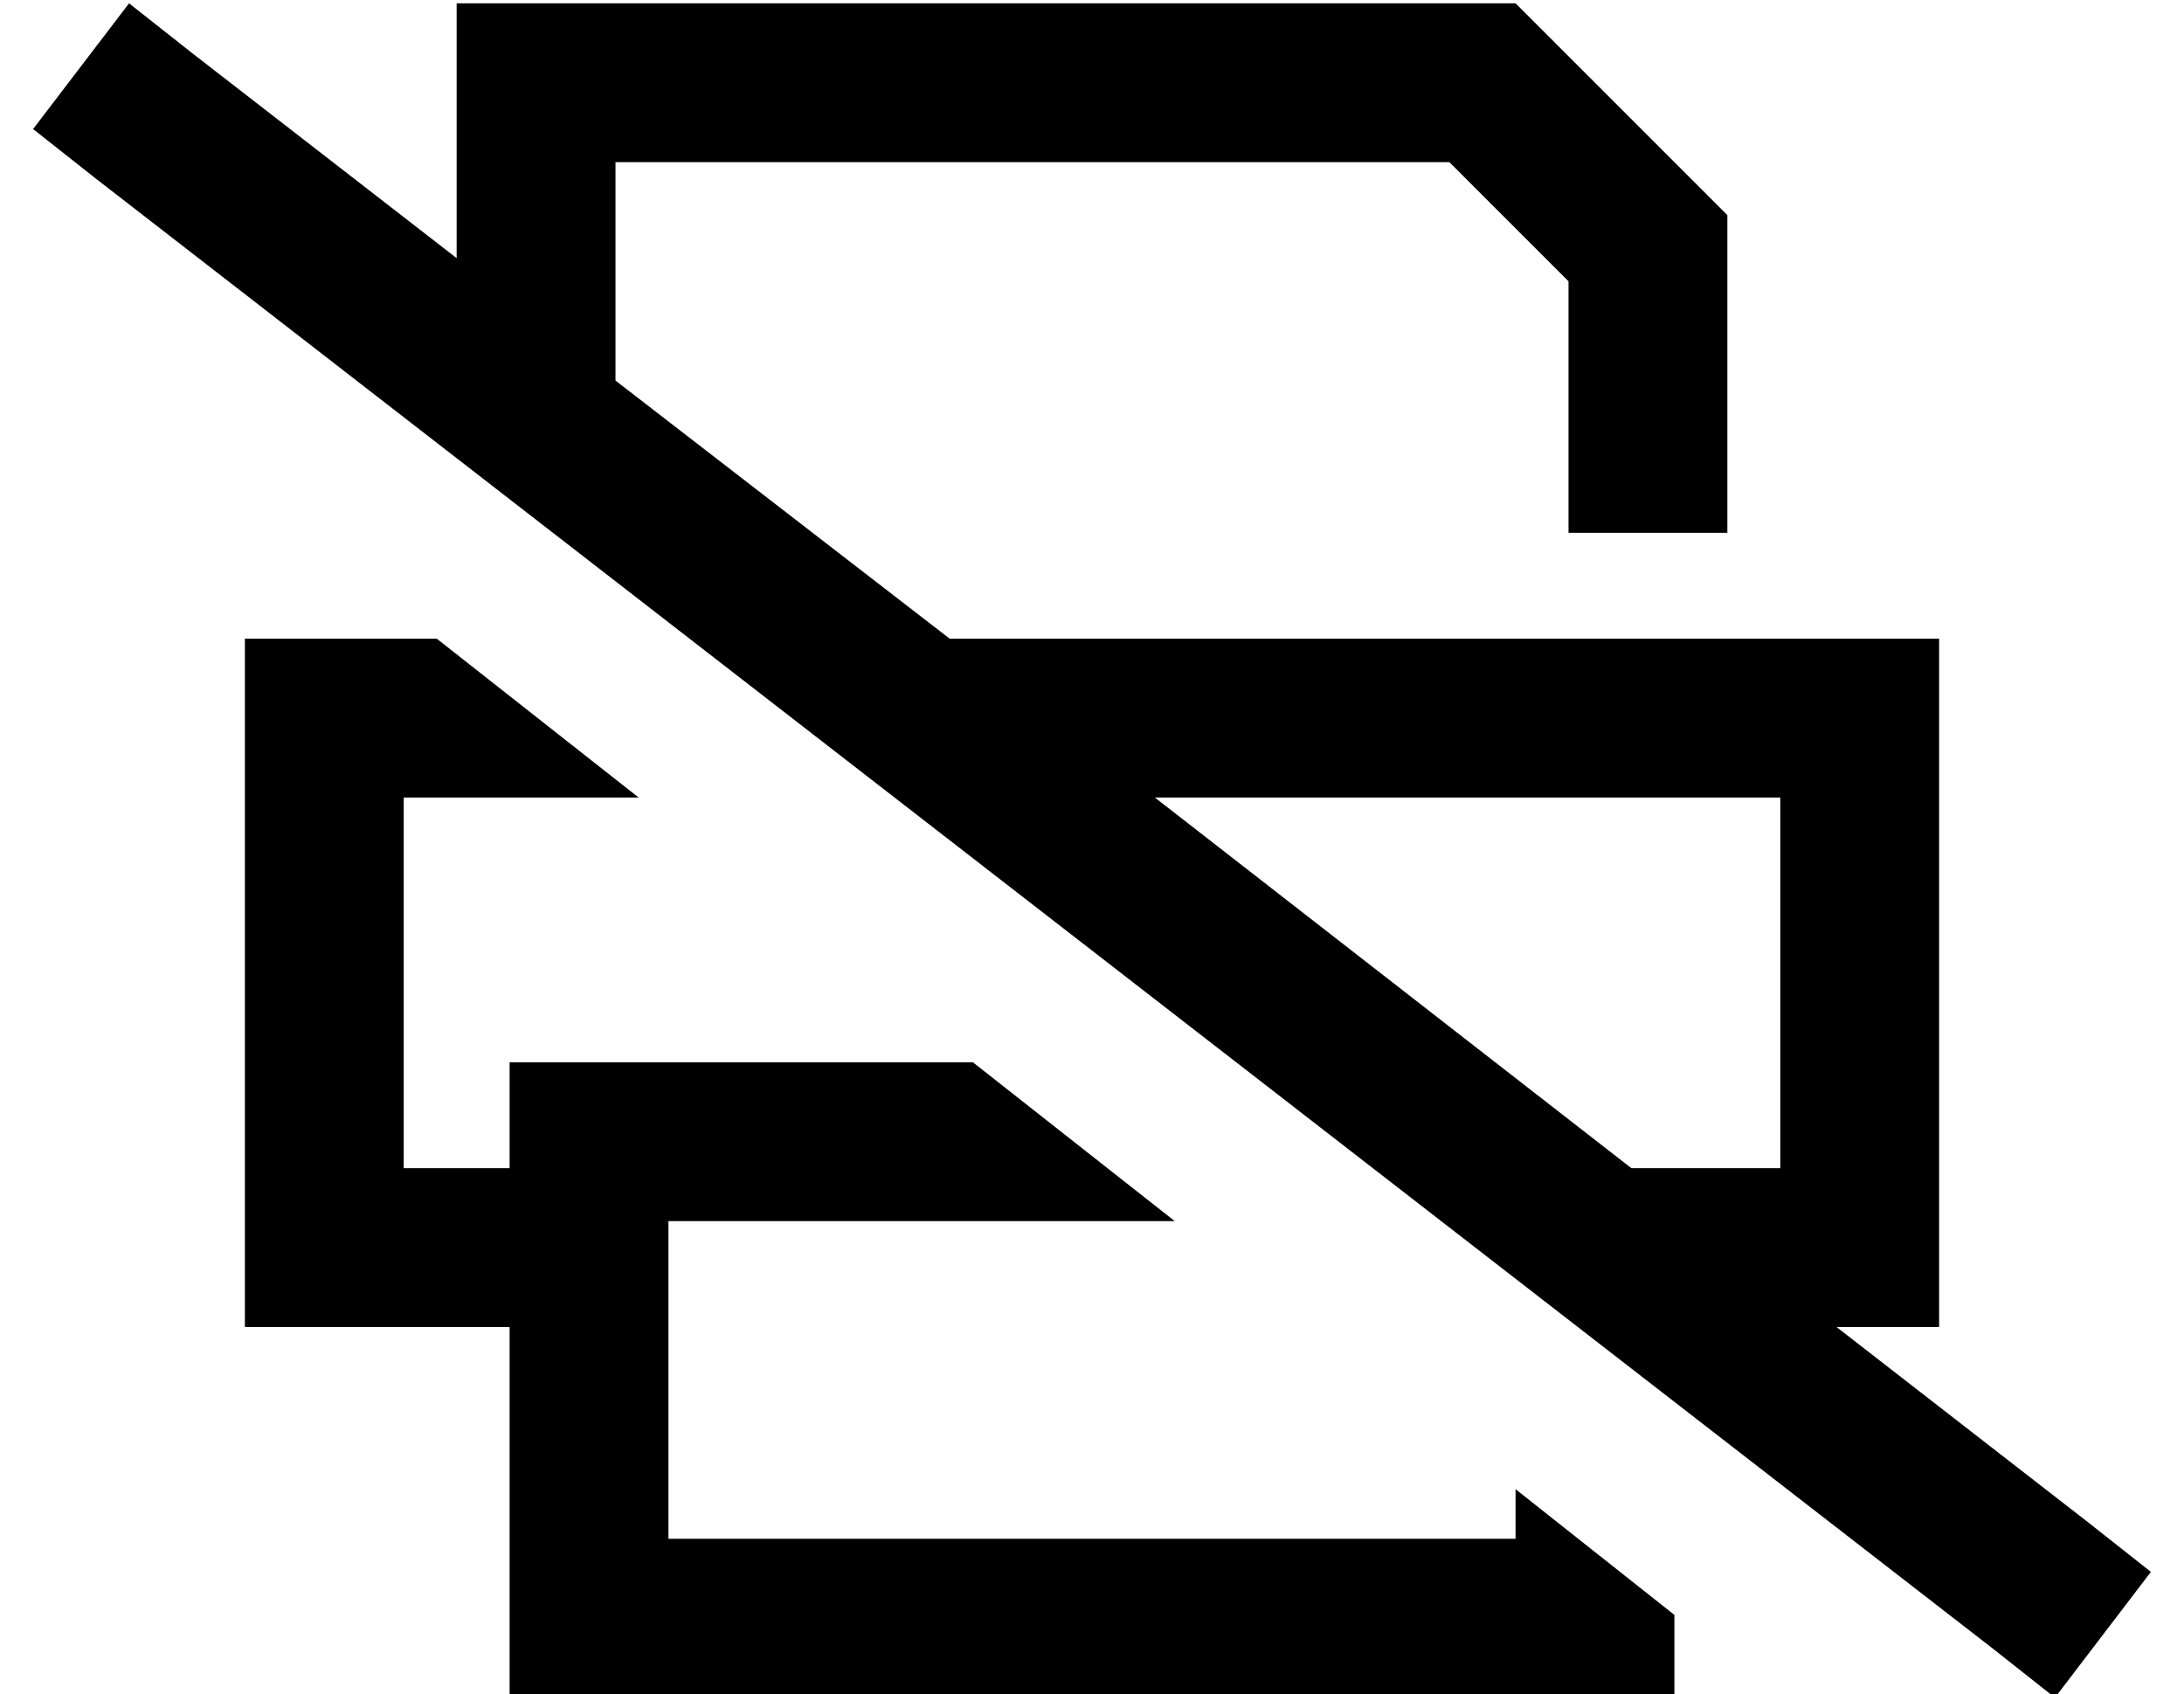 <?xml version="1.0" standalone="no"?>
<!DOCTYPE svg PUBLIC "-//W3C//DTD SVG 1.1//EN" "http://www.w3.org/Graphics/SVG/1.1/DTD/svg11.dtd" >
<svg xmlns="http://www.w3.org/2000/svg" xmlns:xlink="http://www.w3.org/1999/xlink" version="1.1" viewBox="-10 -40 660 512">
   <path fill="currentColor"
d="M483 313h13h-13h45v-112v0h-189v0l144 112v0zM277 153h251h-251h299v48v0v112v0v48v0h-31v0l76 59v0l19 15v0l-29 38v0l-19 -15v0l-573 -444v0l-19 -15v0l29 -38v0l19 15v0l80 62v0v-29v0v-48v0h48h272l64 64v0v96v0h-48v0v-76v0l-36 -36v0h-252v0v66v0l101 78v0z
M183 201h-71h71h-71v112v0h32v0v-32v0h48h92l61 48v0h-153v0v96v0h256v0v-15v0l48 38v0v25v0h-48h-304v-48v0v-64v0h-32h-48v-48v0v-112v0v-48v0h48h10l61 48v0z" />
</svg>
